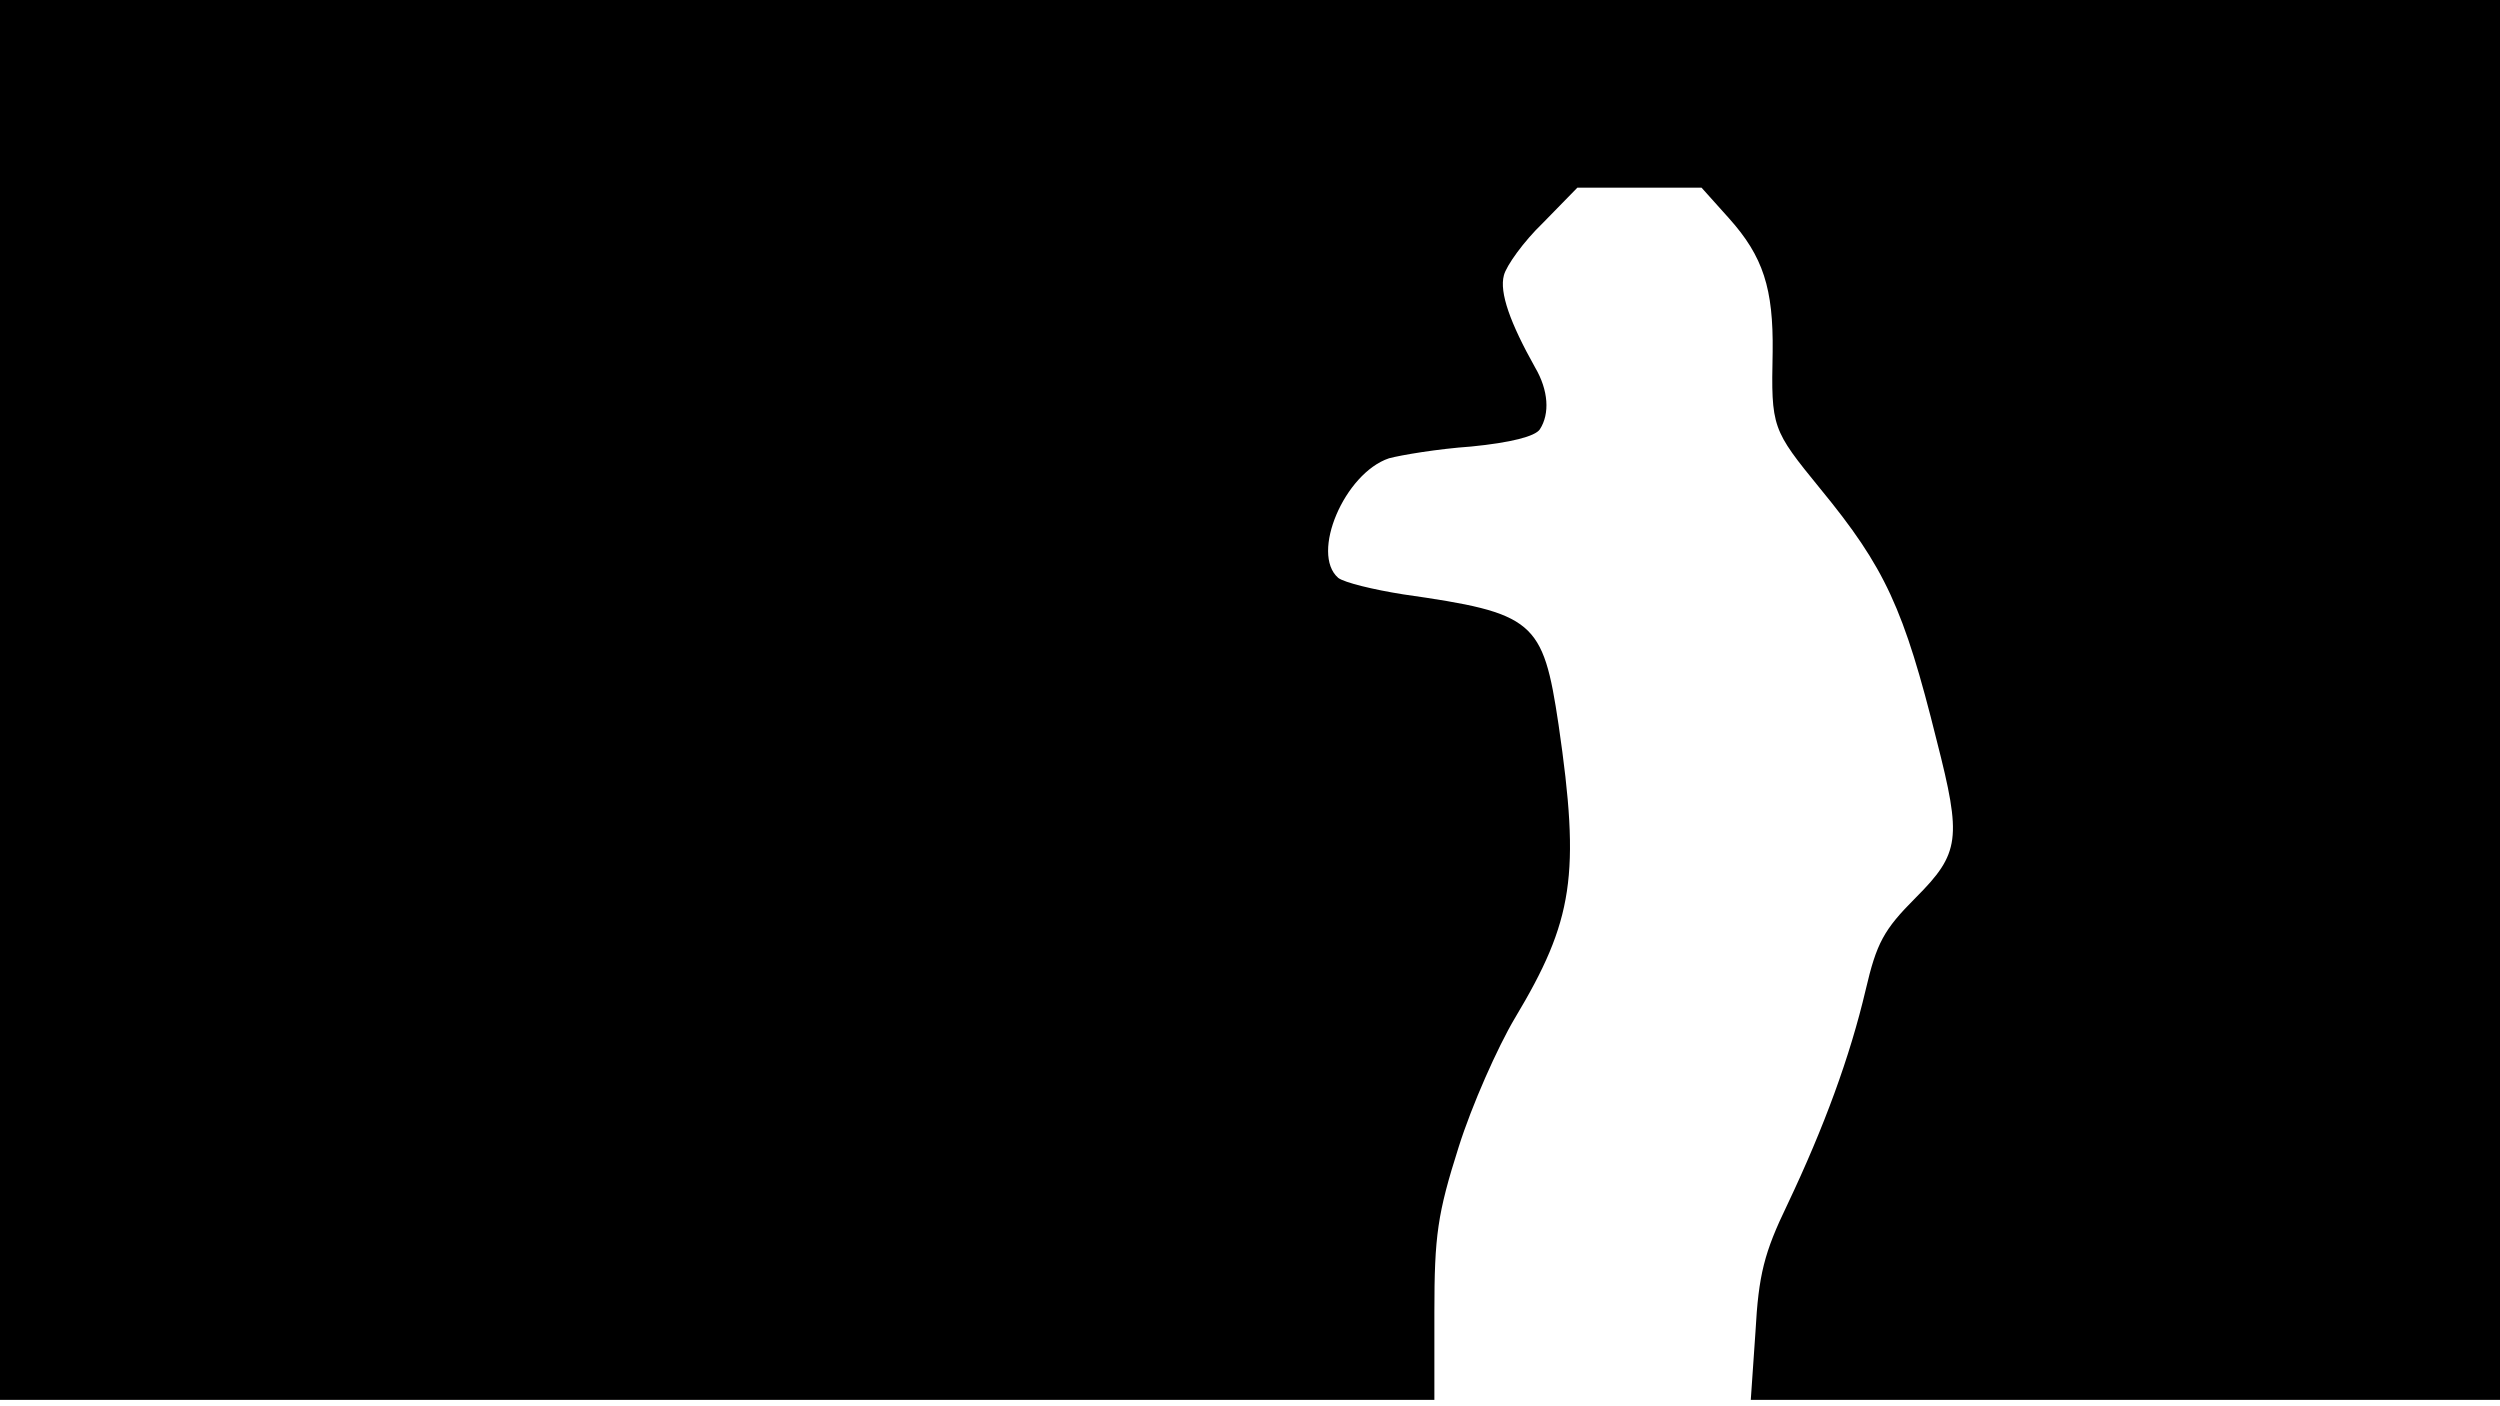 <svg version="1.0" xmlns="http://www.w3.org/2000/svg"
 width="668px" style="transform:scale(1,1.001);" height="375.75px" viewBox="0 0 320 180"
 preserveAspectRatio="xMidYMid meet">
<g transform="translate(0,180) scale(0.1,-0.1)"
fill="#000000" stroke="none">
<path d="M0 905 l0 -895 918 0 918 0 0 112 c0 98 4 126 31 211 17 54 50 128 72 165 75
125 84 183 56 375 -20 134 -31 143 -199 167 -38 6 -75 15 -83 21 -36 31 8 134
65 153 15 4 62 12 105 15 51 5 82 13 88 22 13 20 11 50 -6 79 -32 57 -46 96
-40 118 3 12 25 43 50 67 l44 45 79 0 80 0 35 -39 c44 -49 57 -90 56 -171 -2
-97 -1 -99 61 -175 83 -101 107 -153 149 -322 32 -125 30 -144 -27 -201 -41
-41 -50 -58 -64 -118 -20 -85 -53 -175 -100 -274 -30 -62 -37 -90 -41 -163
l-6 -87 479 0 480 0 0 895 0 895 -1600 0 -1600 0 0 -895z"/>
</g>
</svg>

